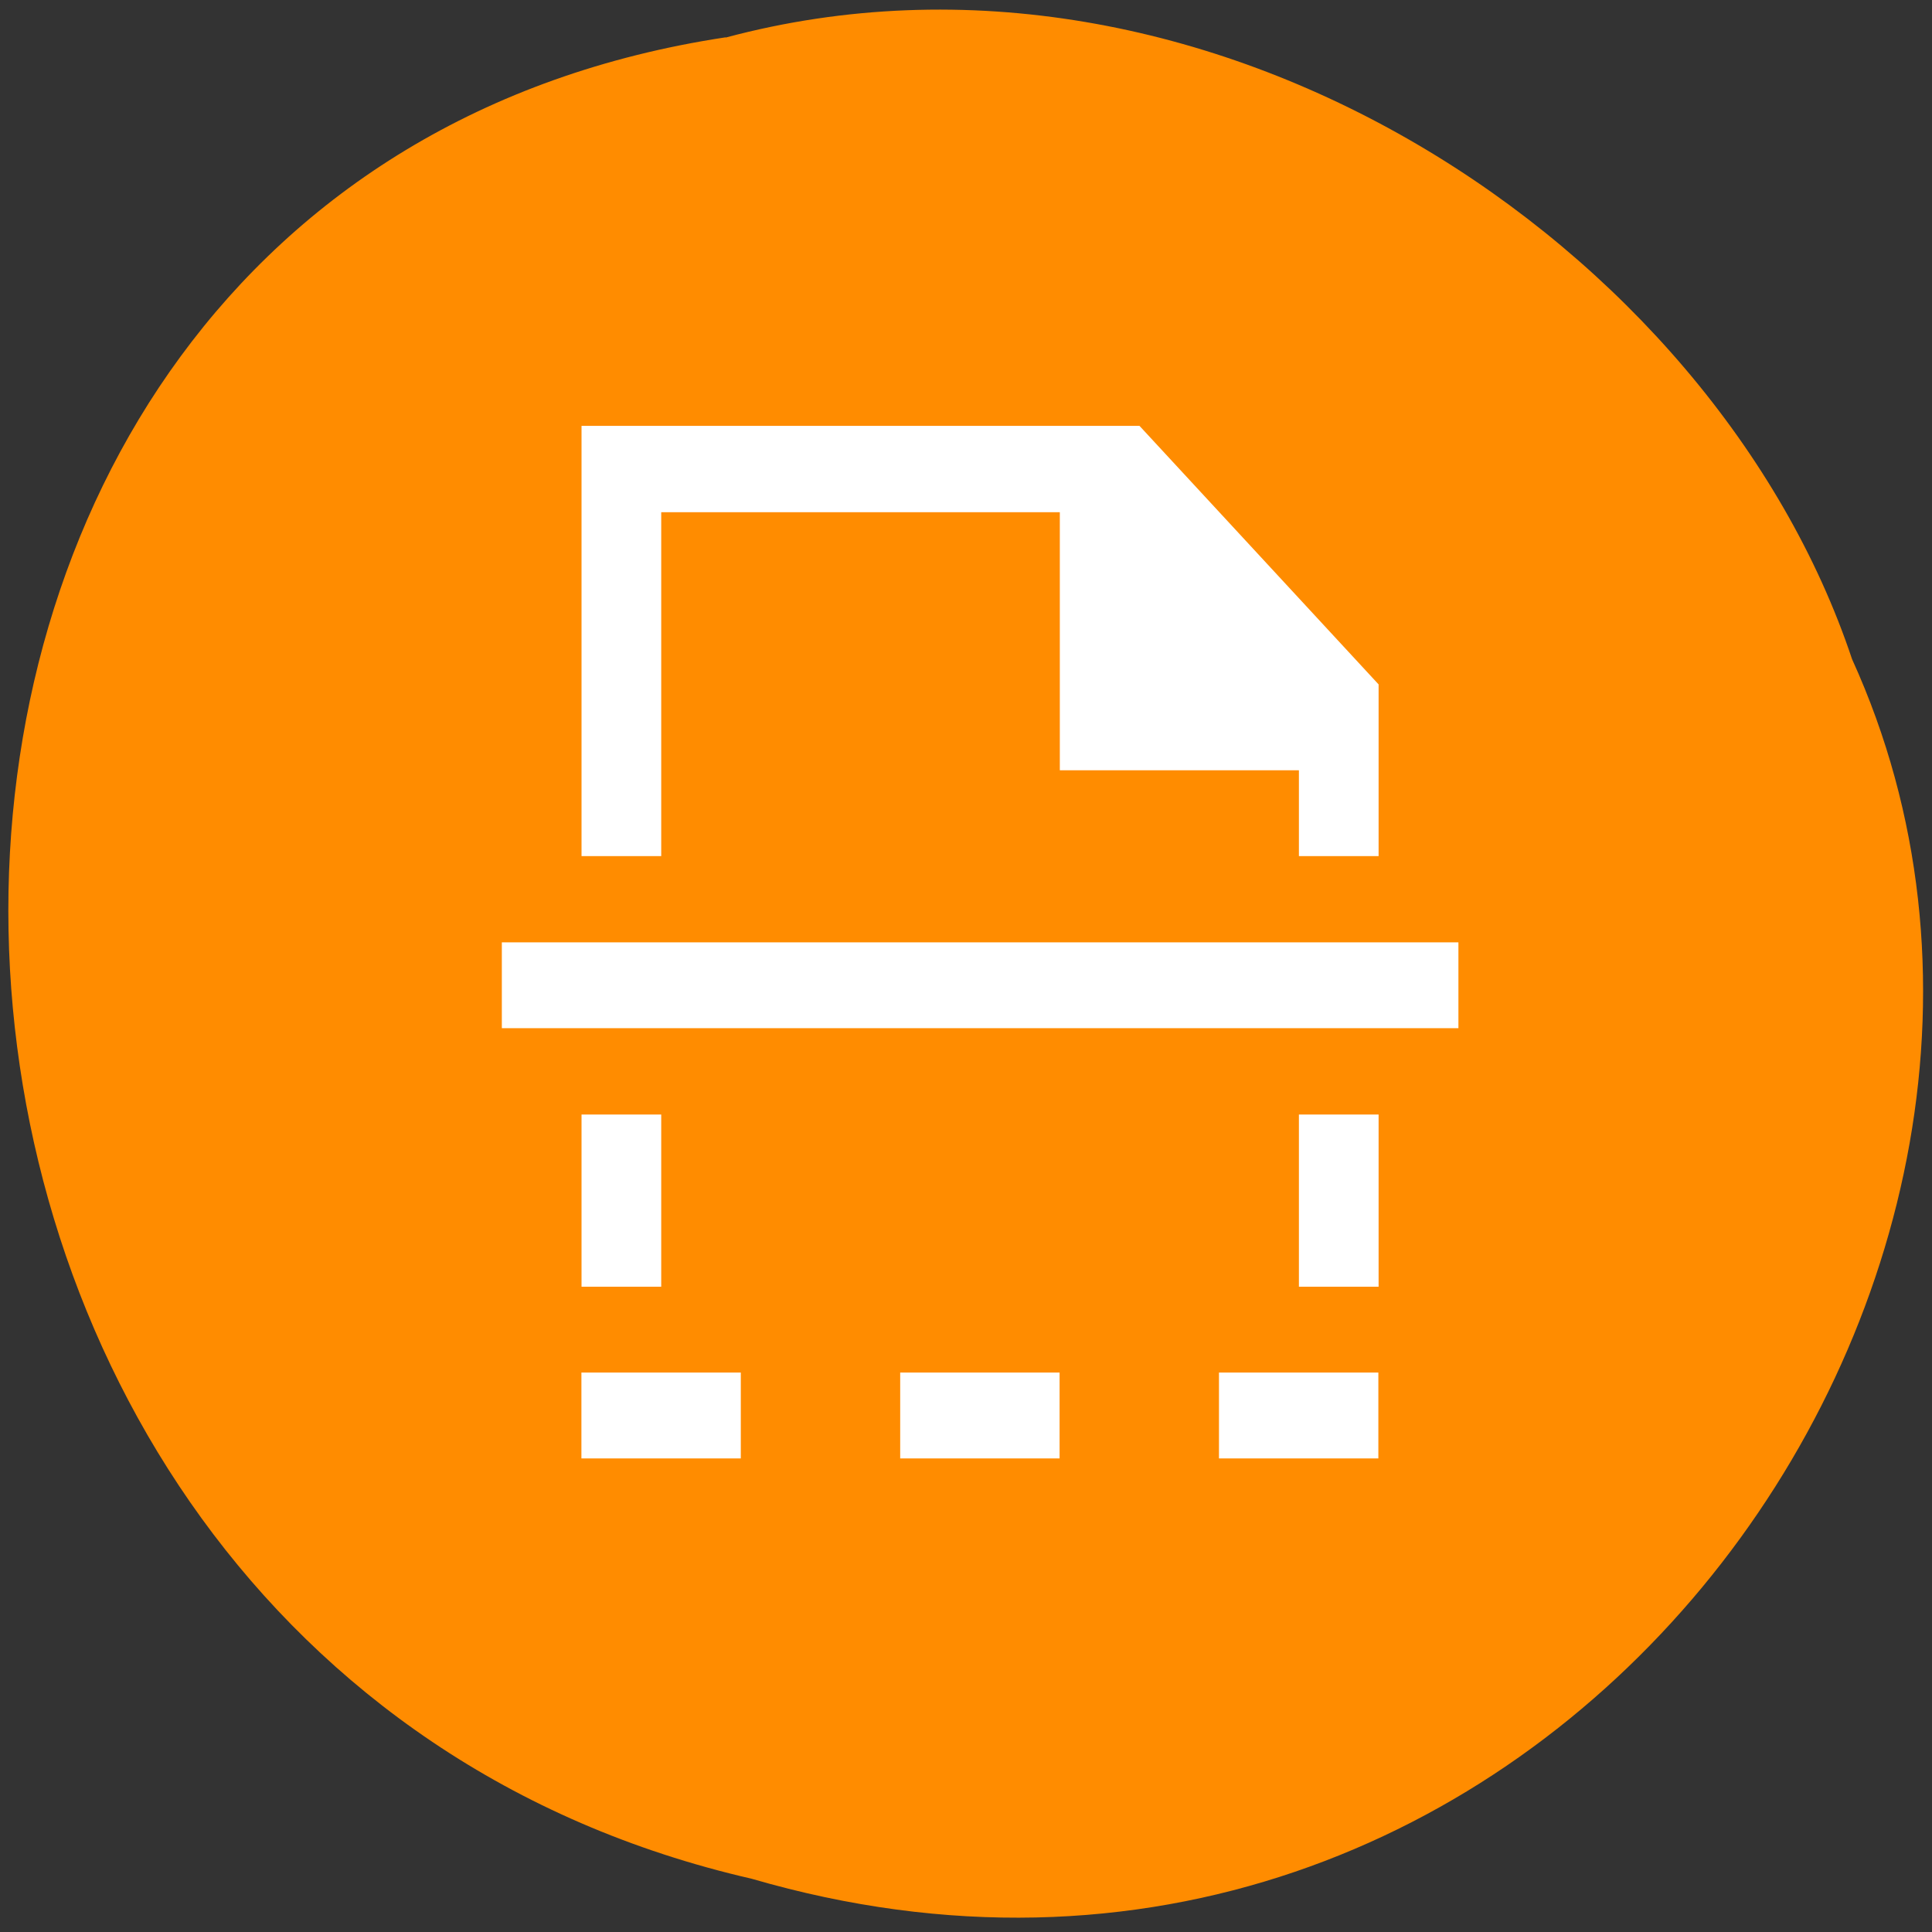 <svg xmlns="http://www.w3.org/2000/svg" viewBox="0 0 16 16"><rect x="0" y="0" width="16" height="16" fill="#333333" stroke="none"/><path d="m 6.01 0.309 c -8.105 1.227 -7.805 13.41 0.215 15.25 c 6.504 1.895 11.449 -4.965 9.113 -10.1 c -1.148 -3.437 -5.344 -6.215 -9.328 -5.148" fill="#ff8c00"/><path d="m 4.816 3.527 v 3.563 h 0.66 v -2.848 h 3.301 v 2.137 h 1.98 v 0.711 h 0.66 v -1.422 l -1.98 -2.141 m -5.281 4.277 v 0.711 h 7.922 v -0.711 m -7.262 1.426 v 1.426 h 0.66 v -1.426 m 5.281 0 v 1.426 h 0.66 v -1.426 m -6.602 2.137 v 0.711 h 1.32 v -0.711 m 1.32 0 v 0.711 h 1.32 v -0.711 m 1.32 0 v 0.711 h 1.32 v -0.711" fill="#fff"/></svg>